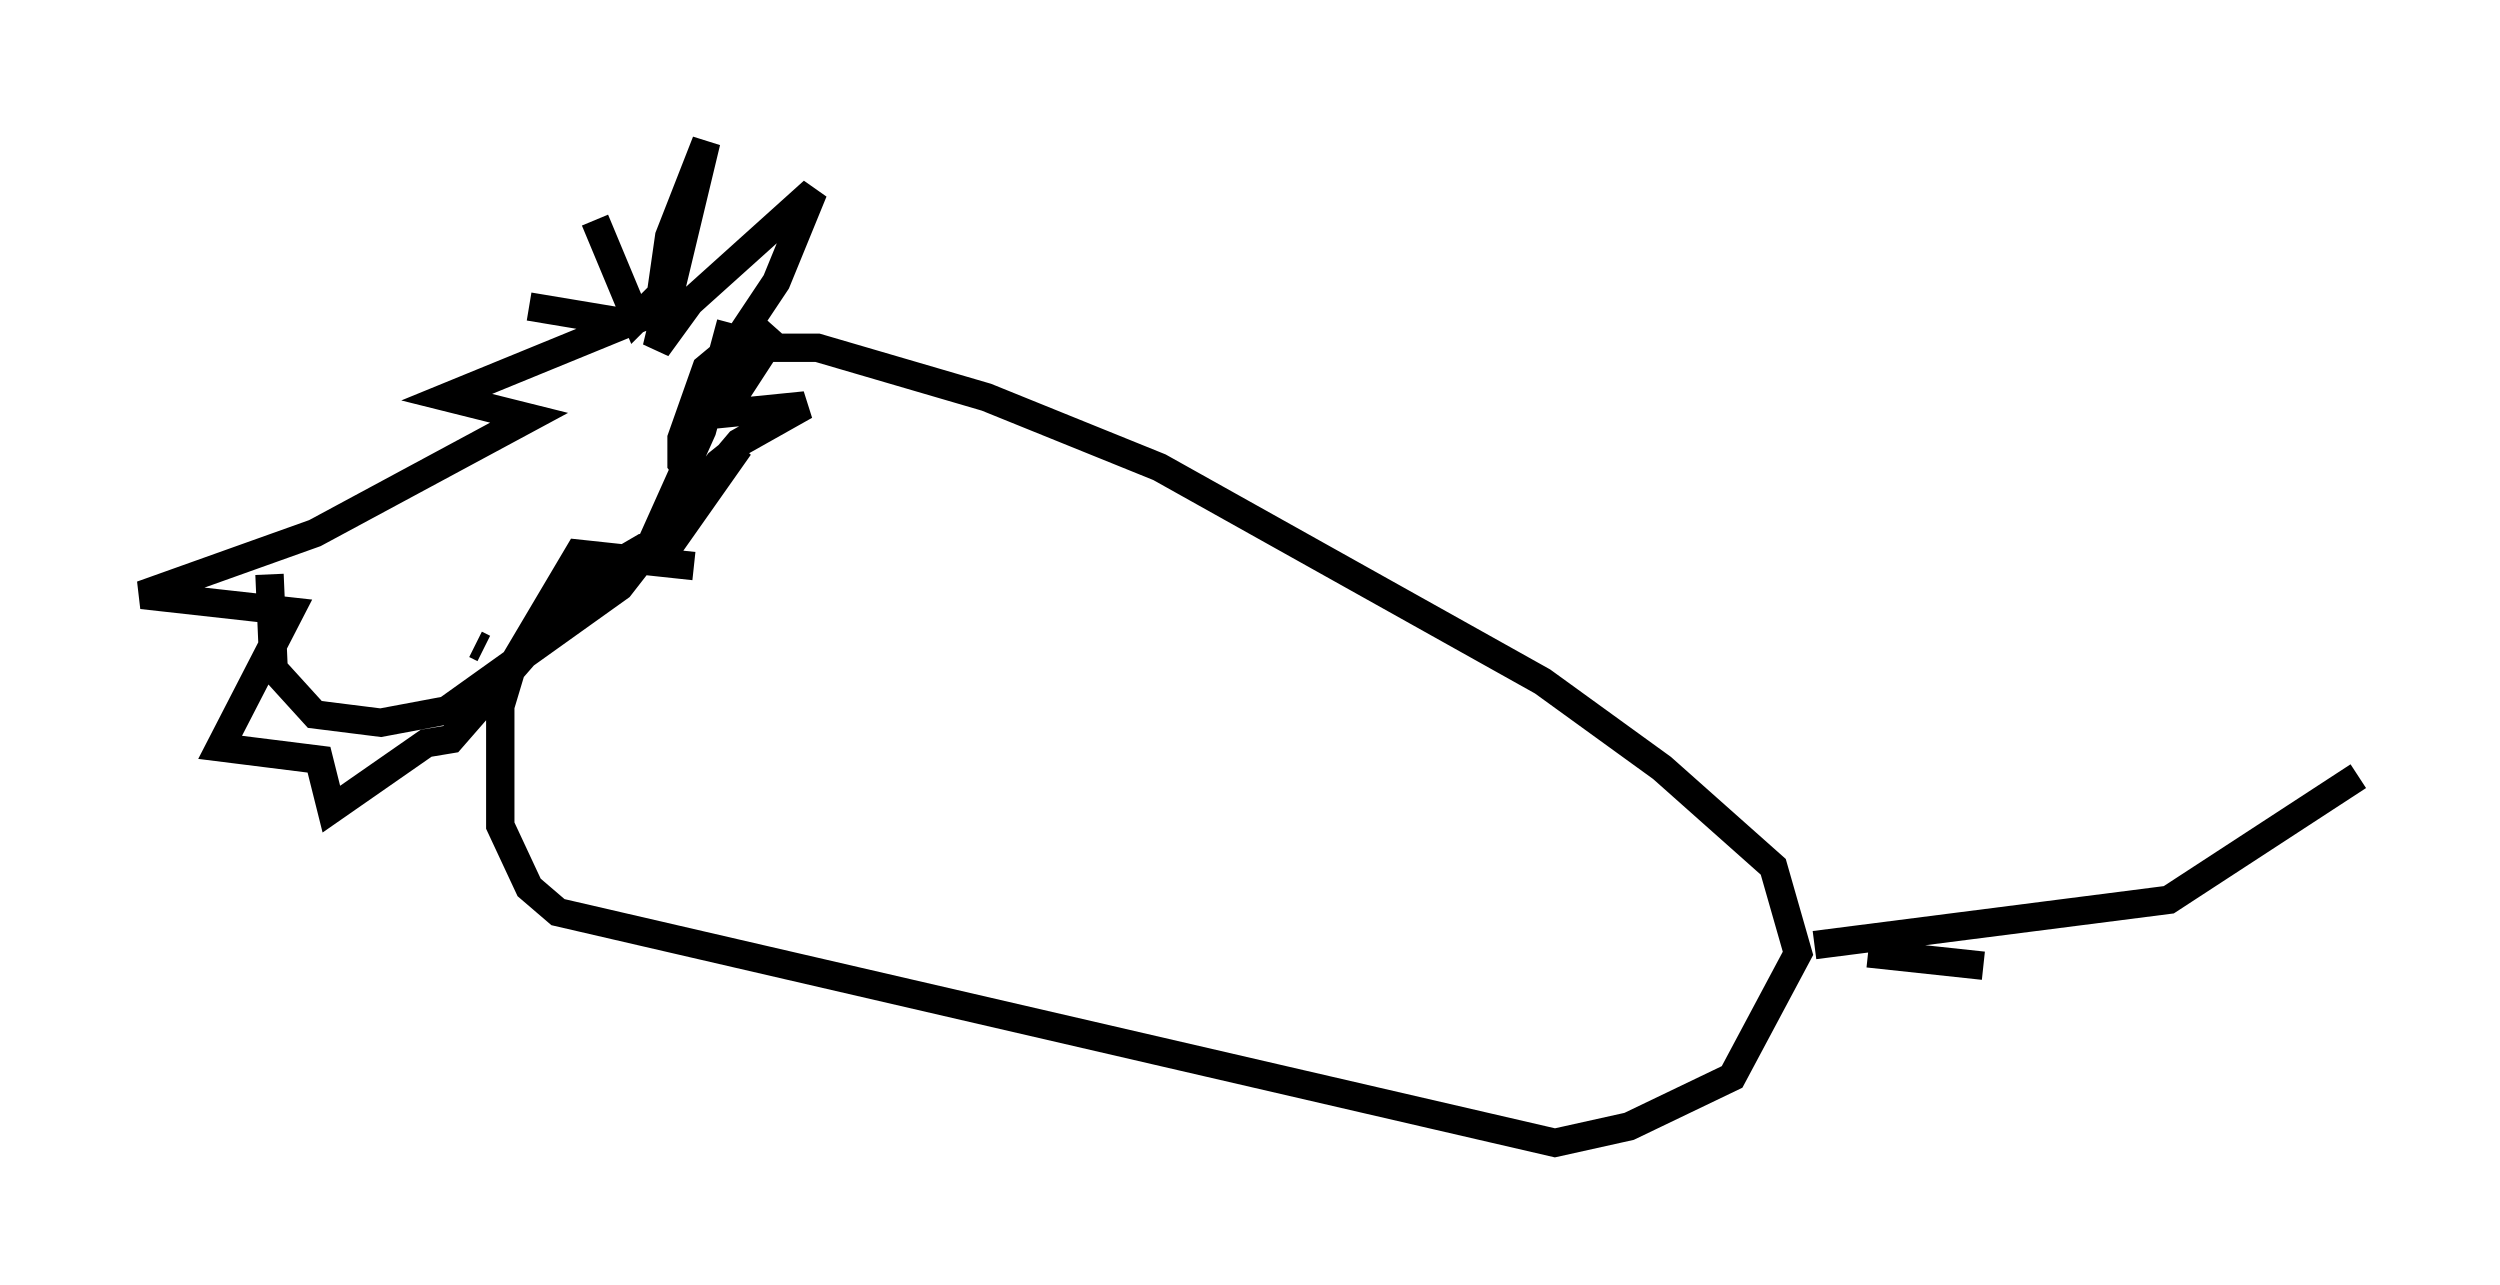 <?xml version="1.0" encoding="utf-8" ?>
<svg baseProfile="full" height="45.296" version="1.1" width="88.145" xmlns="http://www.w3.org/2000/svg" xmlns:ev="http://www.w3.org/2001/xml-events" xmlns:xlink="http://www.w3.org/1999/xlink"><defs /><rect fill="white" height="45.296" width="88.145" x="0" y="0" /><path d="M24.318, 12.117 m-14.816, 8.134 l0.145, 3.341 1.453, 1.598 l2.324, 0.291 2.324, -0.436 l6.101, -4.358 1.017, -1.307 l1.888, -4.212 1.017, -3.777 m-4.793, -3.631 l1.453, 3.486 0.872, -0.872 l0.291, -2.034 1.307, -3.341 l-1.743, 7.263 1.162, -1.598 l4.358, -3.922 -1.307, 3.196 l-2.615, 3.922 2.615, -2.179 l-1.888, 2.905 2.905, -0.291 l-2.324, 1.307 -1.598, 1.888 l0.872, -1.162 0.726, -0.581 l-2.76, 3.922 -0.726, -0.291 l-1.743, 1.017 -4.939, 5.665 l-0.872, 0.145 -3.341, 2.324 l-0.436, -1.743 -3.486, -0.436 l2.469, -4.793 -5.229, -0.581 l6.101, -2.179 7.553, -4.067 l-2.905, -0.726 6.391, -2.615 l-3.486, -0.581 m-1.888, 11.911 l0.291, 0.145 m7.408, -2.905 l-4.067, -0.436 -2.324, 3.922 l-0.436, 1.453 0.0, 4.212 l1.017, 2.179 1.017, 0.872 l35.151, 8.134 2.615, -0.581 l3.631, -1.743 2.324, -4.358 l-0.872, -3.05 -3.922, -3.486 l-4.212, -3.05 -13.508, -7.553 l-6.101, -2.469 -5.955, -1.743 l-3.05, 0.0 -0.872, 0.726 l-0.872, 2.469 0.0, 0.872 l0.872, 1.162 m45.028, 16.559 l-4.067, -0.436 m-1.888, -0.291 l12.492, -1.598 6.682, -4.358 " fill="none" stroke="black" stroke-width="1" /></svg>